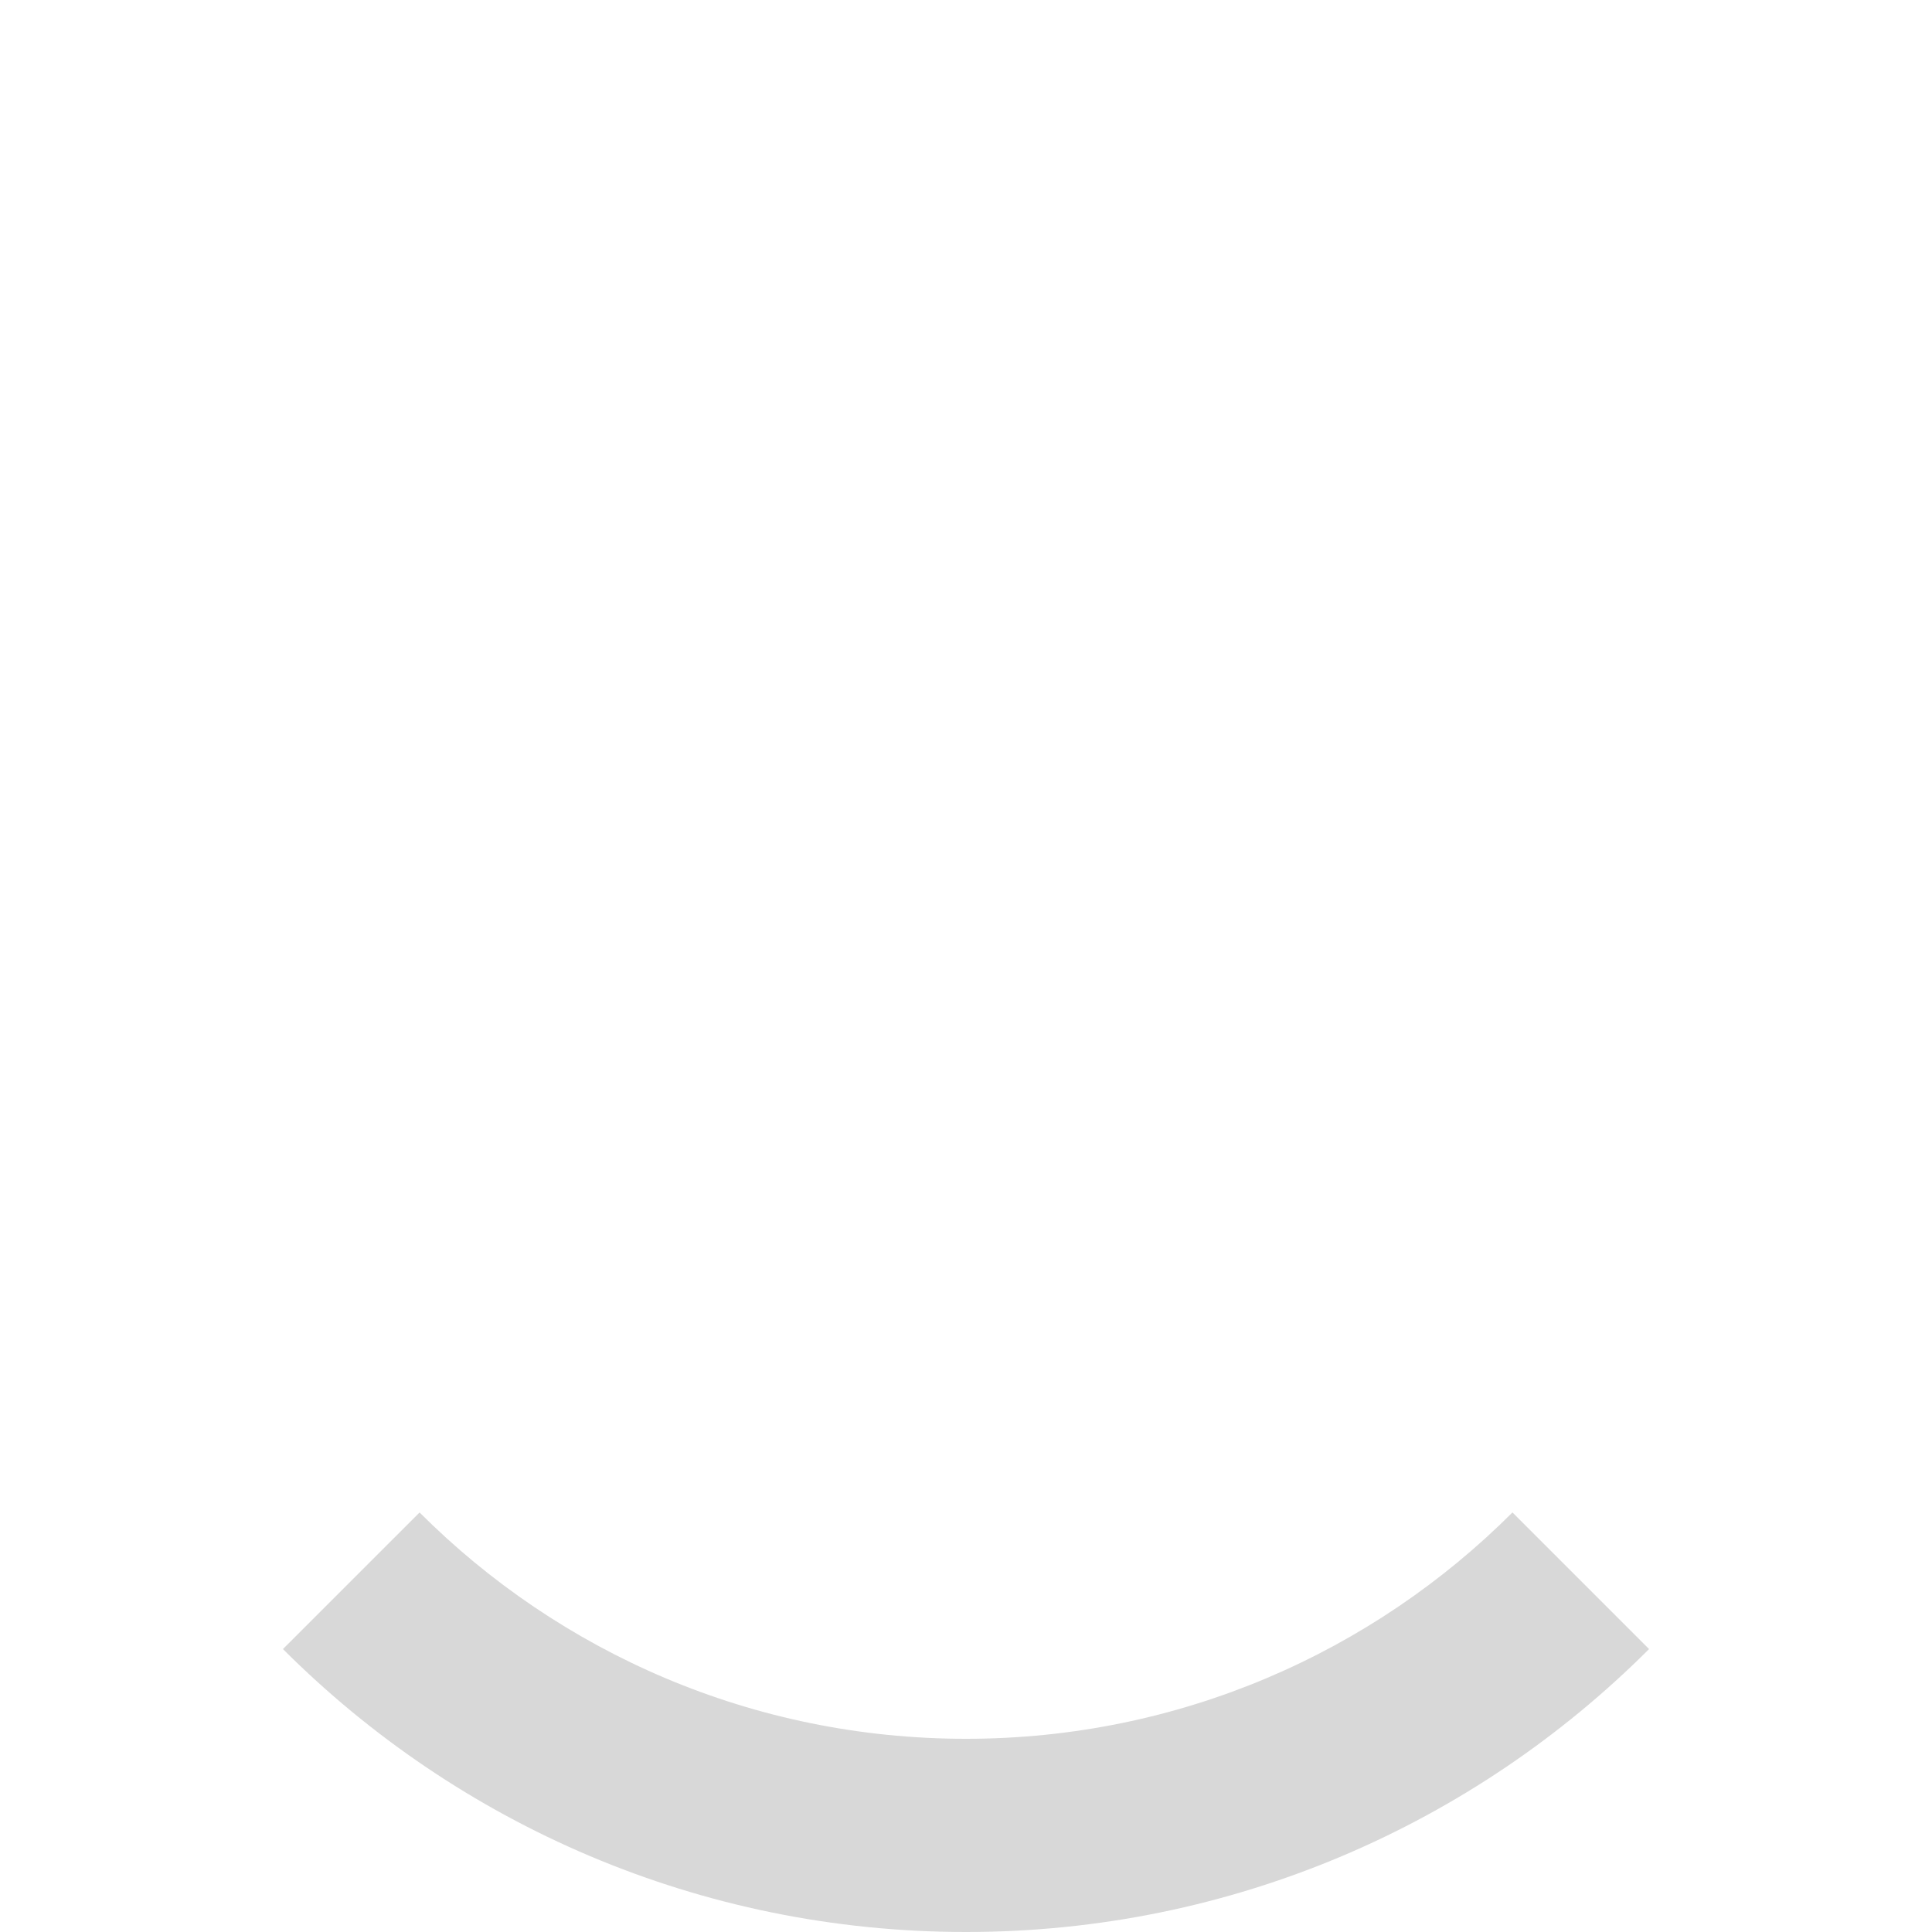 <svg width="100px" height="100px" viewBox="0 0 100 100" version="1.1" xmlns="http://www.w3.org/2000/svg" xmlns:xlink="http://www.w3.org/1999/xlink">
    <g id="Page-1" stroke="none" stroke-width="1" fill="none" fill-rule="evenodd">
        <g id="Group">
            <path d="M78.284,78.284 L85.355,85.355 C76.307,94.404 63.807,100 50,100 C36.193,100 23.693,94.404 14.645,85.355 L21.717,78.285 C28.955,85.523 38.955,90 50,90 C61.046,90 71.046,85.523 78.284,78.284 L78.284,78.284 Z" id="Combined-Shape" fill="#D8D8D8"></path>
        </g>
    </g>
</svg>